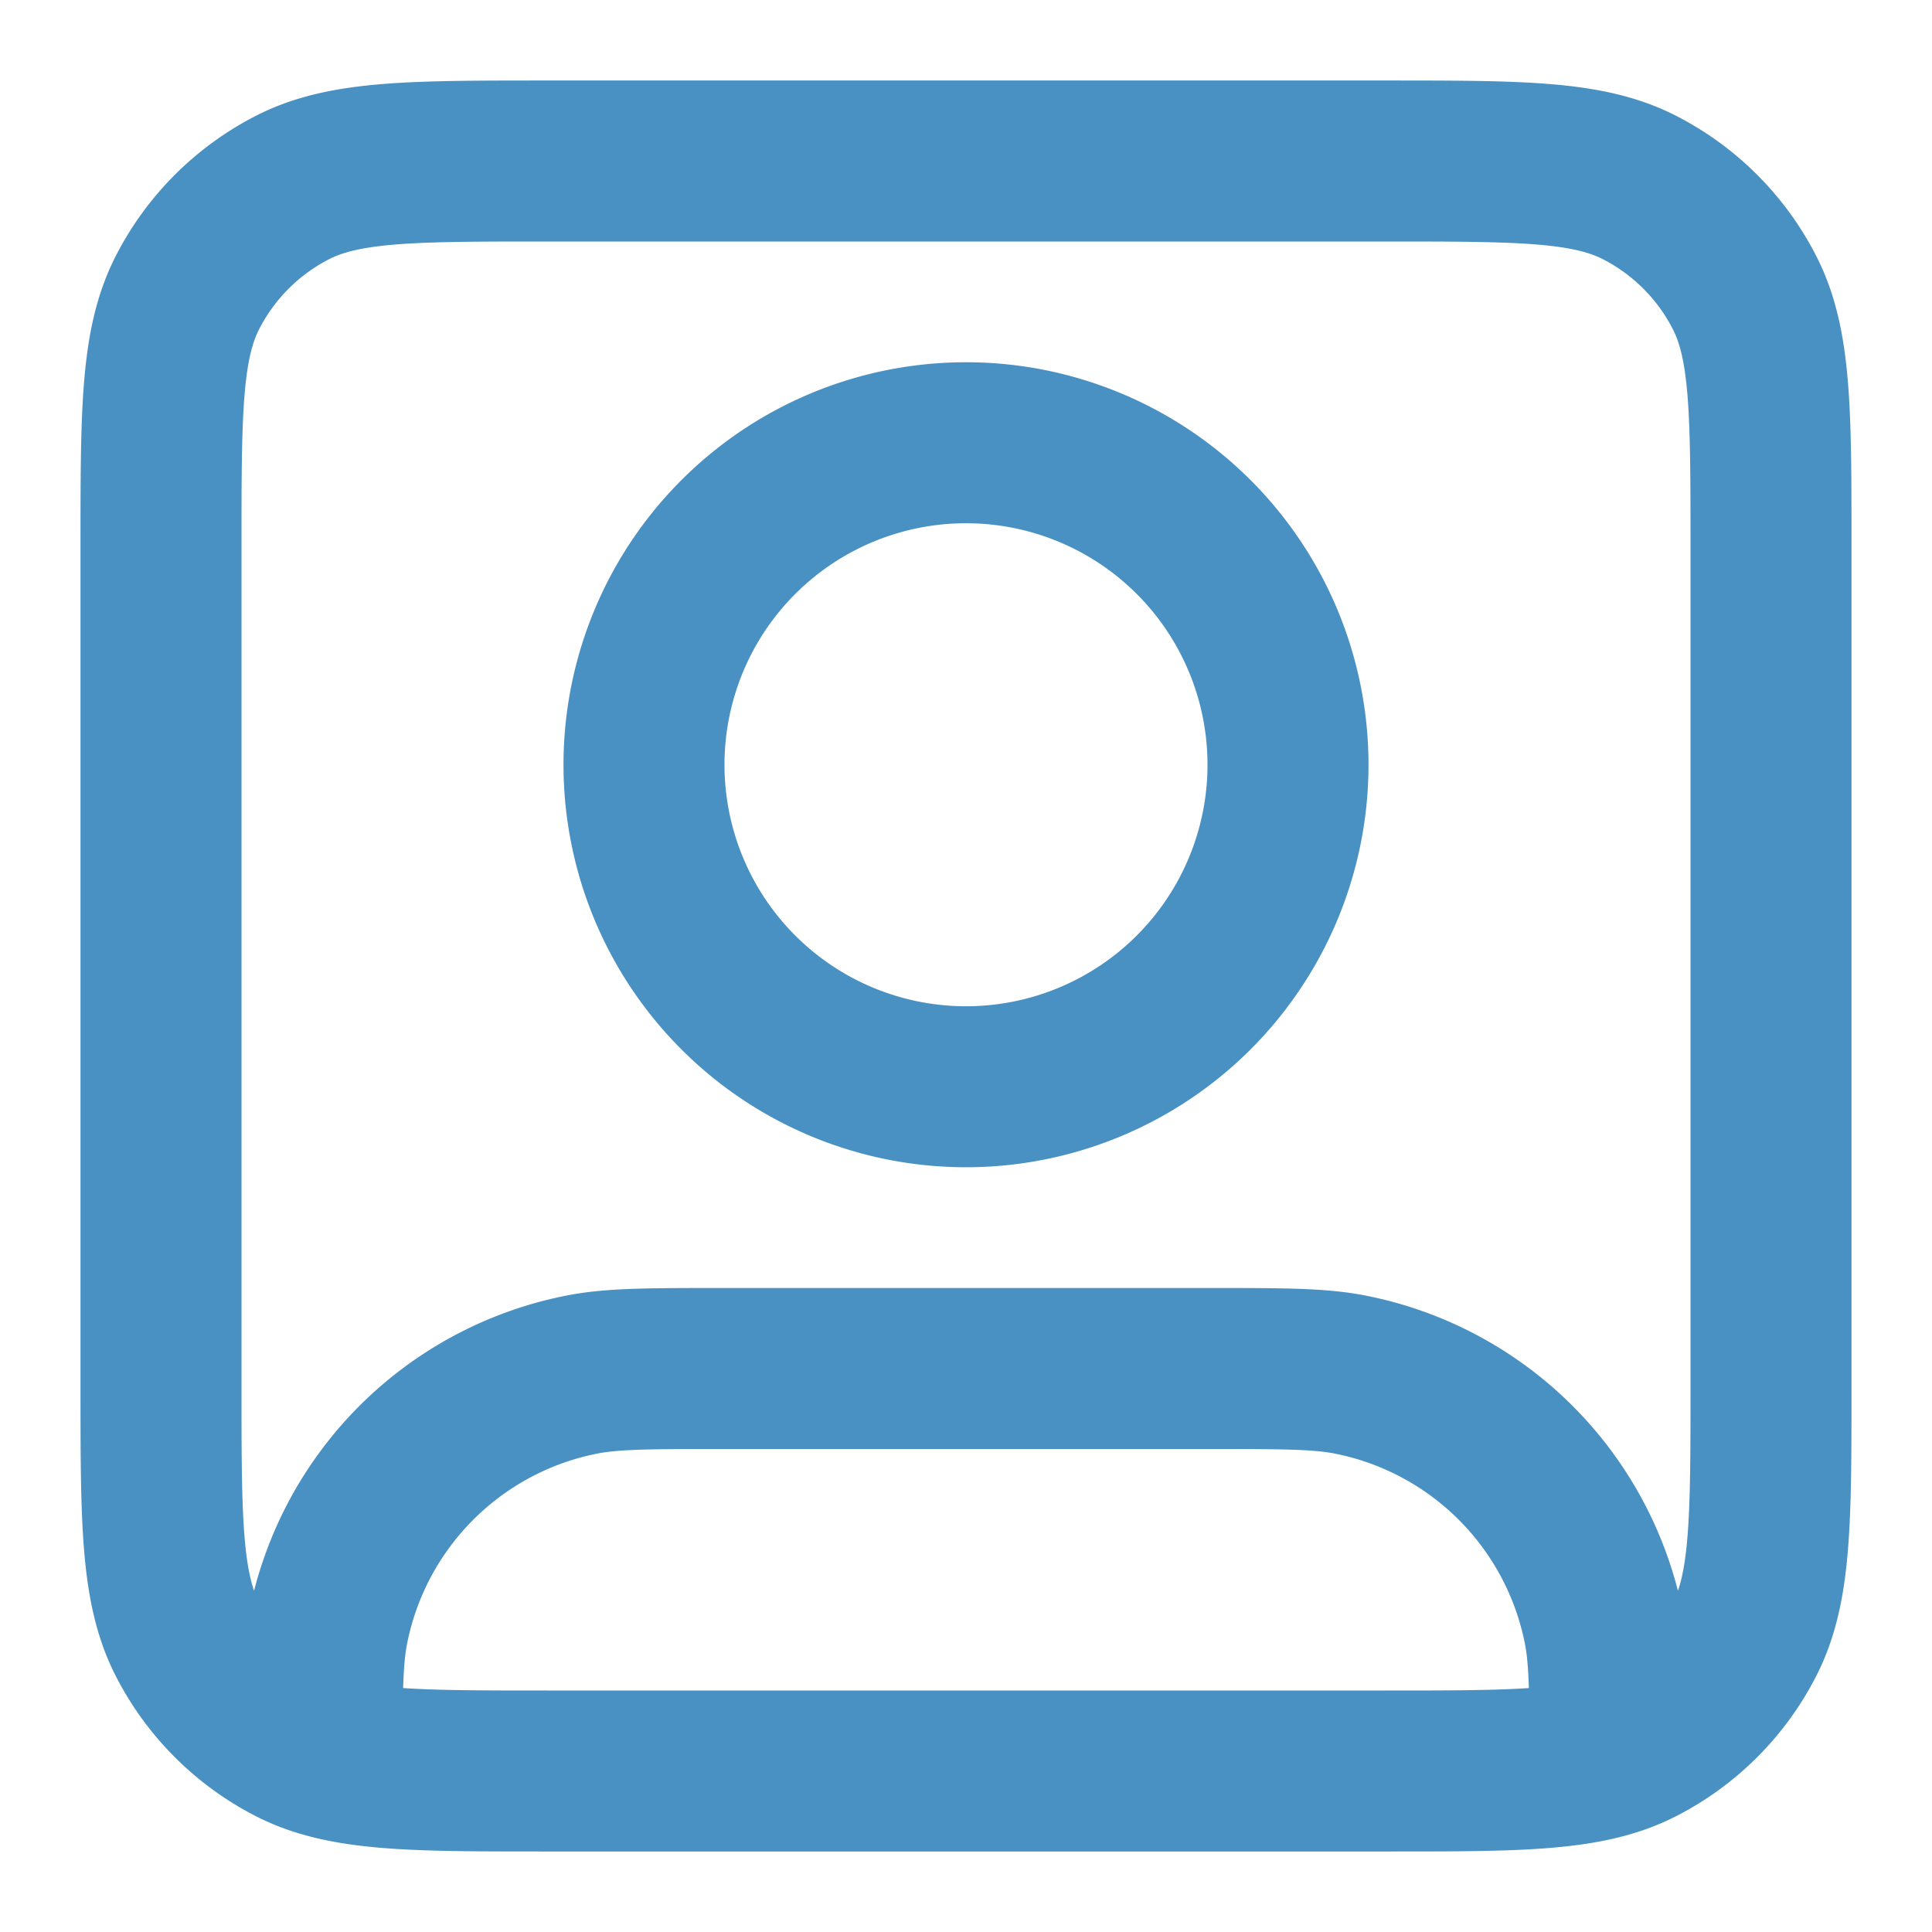 <svg width="24" height="24" viewBox="0 0 24 24" fill="none" xmlns="http://www.w3.org/2000/svg"><path d="M4 21.817C4.603 22 5.416 22 6.8 22h10.4c1.384 0 2.197 0 2.8-.183m-16 0a2.18 2.18 0 01-.362-.144 3 3 0 01-1.311-1.311C2 19.72 2 18.88 2 17.2V6.8c0-1.68 0-2.52.327-3.162a3 3 0 011.311-1.311C4.28 2 5.12 2 6.8 2h10.4c1.68 0 2.52 0 3.162.327a3 3 0 011.311 1.311C22 4.28 22 5.12 22 6.8v10.4c0 1.68 0 2.52-.327 3.162a3 3 0 01-1.311 1.311 2.18 2.18 0 01-.362.144m-16 0c0-.809.005-1.237.077-1.597a4 4 0 013.143-3.143C7.606 17 8.07 17 9 17h6c.93 0 1.394 0 1.78.077a4 4 0 013.143 3.143c.072.36.077.788.077 1.597M16 9.5a4 4 0 11-8 0 4 4 0 018 0z" stroke="#4a91c3" stroke-width="2" stroke-linecap="round" stroke-linejoin="round"/></svg>